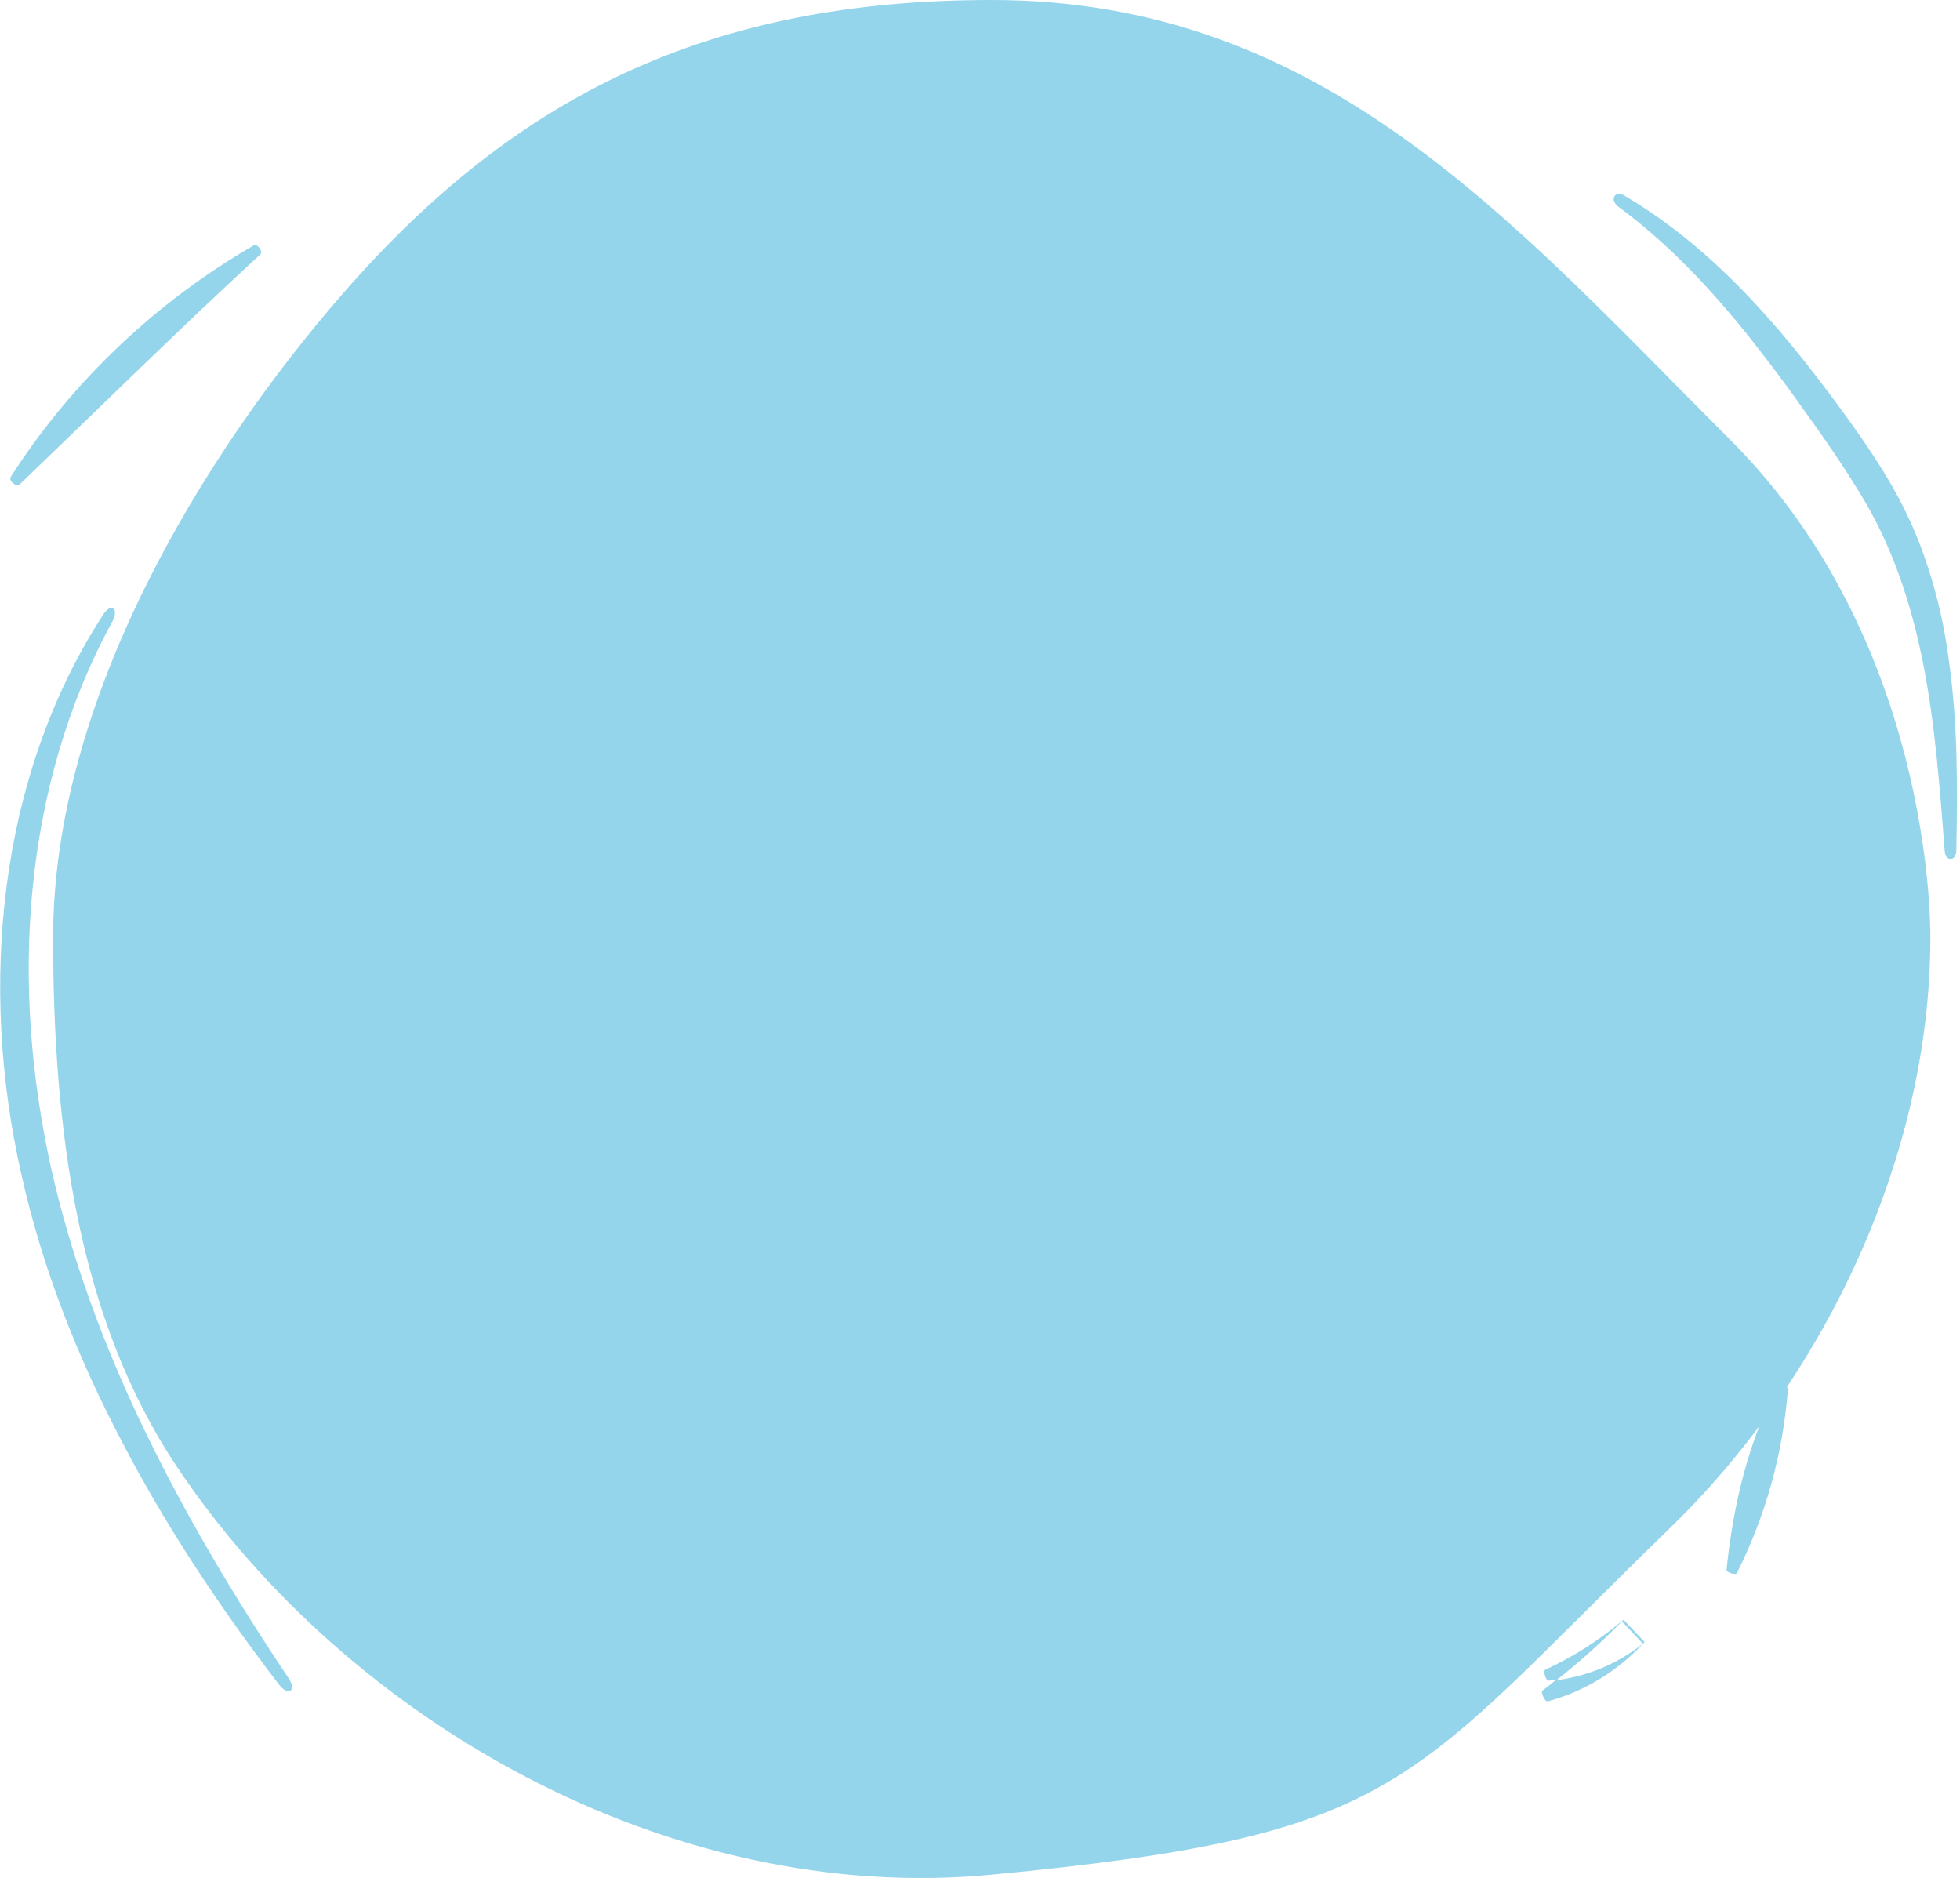 <?xml version="1.0" encoding="utf-8"?>
<!-- Generator: Adobe Illustrator 26.5.0, SVG Export Plug-In . SVG Version: 6.00 Build 0)  -->
<svg version="1.1" id="Layer_1" xmlns="http://www.w3.org/2000/svg" xmlns:xlink="http://www.w3.org/1999/xlink" x="0px" y="0px"
	 viewBox="0 0 476 456" style="enable-background:new 0 0 476 456;" xml:space="preserve">
<style type="text/css">
	.st0{fill-rule:evenodd;clip-rule:evenodd;fill:#94D5EB;}
</style>
<g id="Home">
	<g id="Slider" transform="translate(-469, -216)">
		<g transform="translate(-48, -60)">
			<g id="pink" transform="translate(-213, -816)">
				<g id="slider2-bg-text" transform="translate(730, 1092)">
					<path id="Oval-Copy-2" class="st0" d="M240.8,455.2c100.4-9.6,100.4-21.7,164.9-84.3c36.3-35.2,63.1-88.9,63.1-143.3
						c0-4,0-72.3-48.6-120.8C367.2,53.8,321.4,0,240.8,0C172.3,0,125.4,23.1,83.6,70.9c-34.9,40-70.7,99.4-70.7,156.7
						c0,46.8,6,92.8,30.3,128.9C84.1,417.5,162.2,462.7,240.8,455.2z"/>
					<path id="Combined-Shape" class="st0" d="M394.3,393.3l5.1,5.4c-6.3,6.9-14.5,12-23.5,14.4c-0.7,0.2-1.8-2.2-1.3-2.6
						c0.8-0.6,1.6-1.2,2.3-1.8l1-0.8l0,0c-0.6,0.1-1.2,0.1-1.8,0.2c-0.7,0.1-1.4-2.4-0.8-2.7C382.4,402.2,388.7,398,394.3,393.3z
						 M27.3,150.9c-11,20.1-17.2,42.4-19.4,65c-2.2,22.6-0.4,45.5,4.5,67.7c5,22.2,13,43.7,23,64.3c10,20.6,21.8,40.4,34.7,59.6
						c2,3,0,4.5-2.3,1.6c-14.1-18.4-27.1-37.8-37.9-58.5C19,330,10.3,308.1,5.2,285.2c-5.2-22.9-6.6-46.7-3.6-70
						c3-23.3,10.6-46.1,23.3-65.7C26.9,146.1,29,147.7,27.3,150.9z M393.9,393.7c-4.9,5-10.1,9.7-15.8,14.2L378,408l0.6-0.1
						c7.1-1,14.1-3.9,19.9-8.4l0.5-0.4L393.9,393.7z M434.2,337.3c-1.2,15.8-5.4,30.7-12.4,44.7c-0.3,0.5-2.6-0.2-2.5-0.8
						c1.6-15.7,5.2-30.7,12.3-44.7C431.9,335.9,434.3,336.6,434.2,337.3z M394.5,47.5c13.6,8,25.4,18.8,35.7,30.6
						c5.2,5.9,10,12,14.7,18.3c4.6,6.2,9.2,12.6,13.3,19.4c4.1,6.8,7.5,14.1,9.9,21.6c2.5,7.5,4.2,15.2,5.2,23
						c2.2,15.5,2.1,31,1.8,46.3c-0.1,2.4-2.6,2.5-2.8,0.1c-1.2-15.3-2.3-30.6-5.2-45.4c-2.9-14.8-7.6-29.1-15.5-41.8
						c-3.9-6.4-8.2-12.7-12.7-18.9c-4.4-6.3-9-12.4-13.7-18.4c-9.5-11.9-19.9-23.1-32.3-32.2C390.8,48.3,392.3,46.2,394.5,47.5z
						 M63.2,61.8c-20,18.4-38.8,37-58.4,55.8c-0.8,0.8-2.8-0.9-2.2-1.8c14.8-23.1,35.3-42.5,59-56.2C62.5,59.1,64,61.1,63.2,61.8z"
						/>
				</g>
			</g>
		</g>
	</g>
</g>
</svg>
